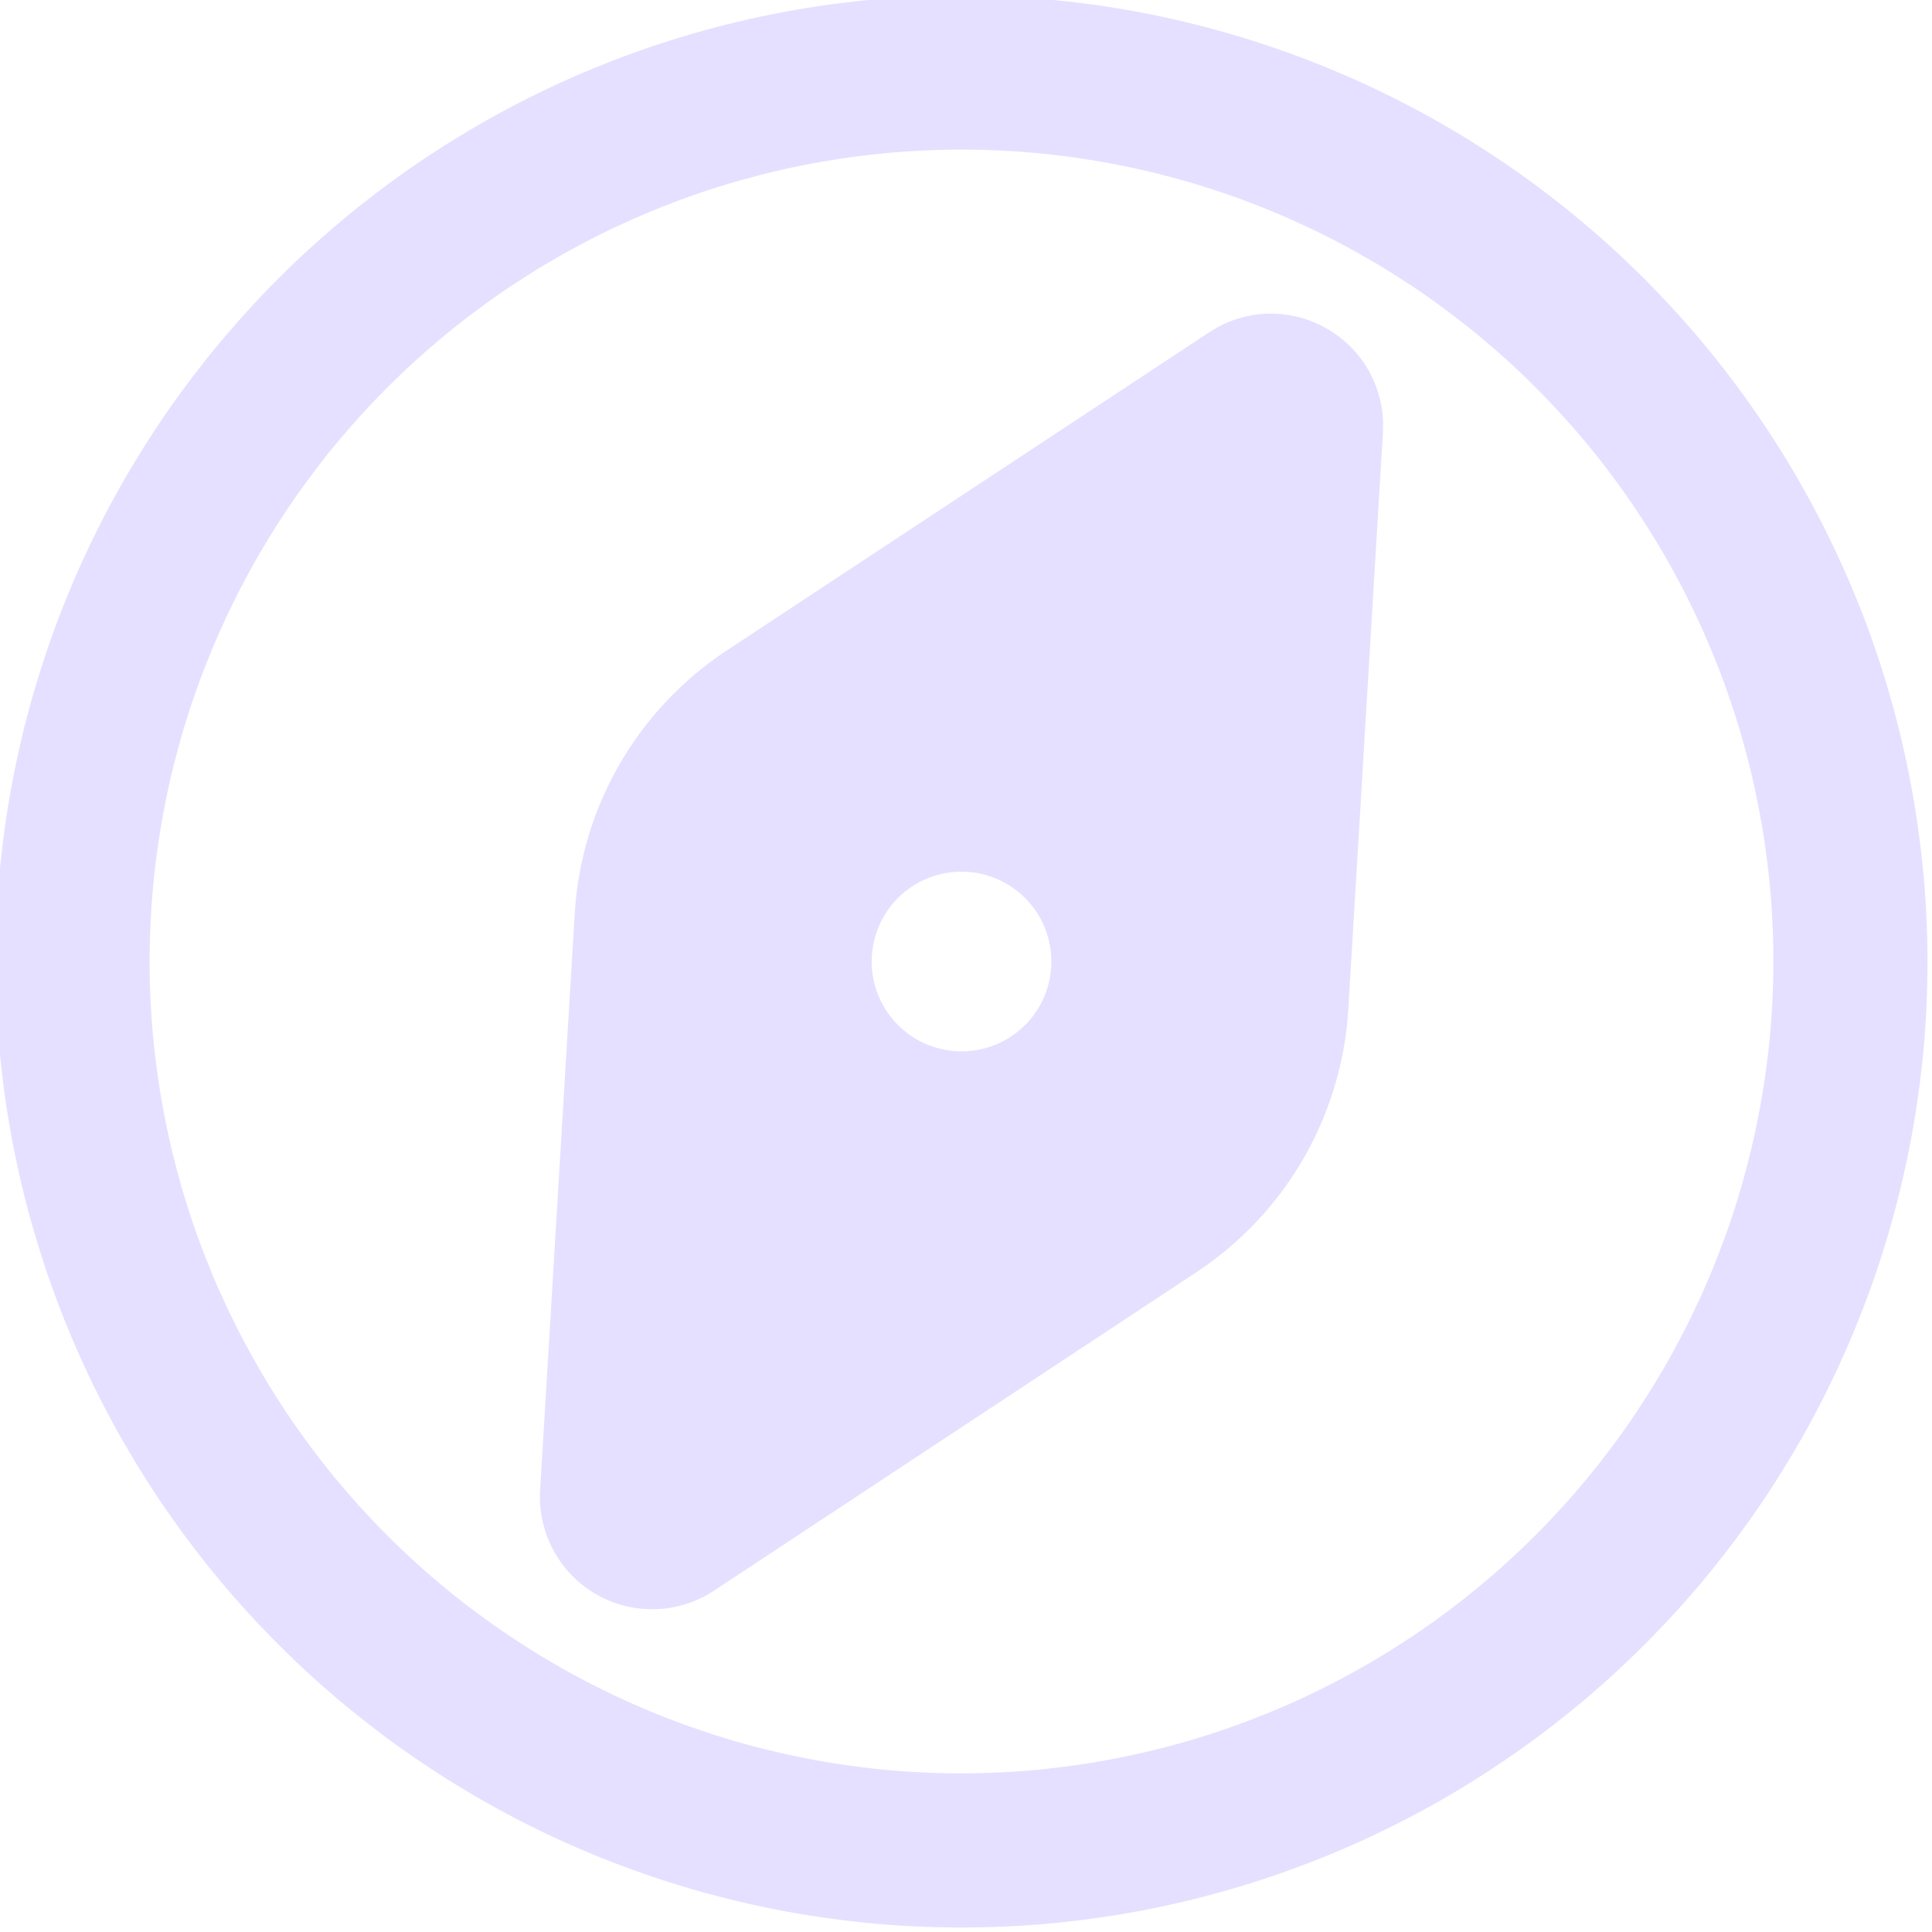 <svg width="28" height="28" viewBox="0 0 28 28" fill="none" xmlns="http://www.w3.org/2000/svg">
<g clip-path="url(#clip0_15_2439)">
<path d="M13.935 -0.065C13.706 -0.065 13.477 -0.06 13.248 -0.048C13.019 -0.037 12.791 -0.02 12.563 0.002C12.335 0.025 12.107 0.053 11.881 0.086C11.654 0.12 11.428 0.159 11.204 0.204C10.979 0.248 10.756 0.299 10.533 0.354C10.311 0.41 10.09 0.471 9.871 0.538C9.652 0.604 9.434 0.676 9.219 0.753C9.003 0.83 8.789 0.913 8.577 1.001C8.366 1.088 8.156 1.181 7.949 1.279C7.742 1.377 7.537 1.48 7.336 1.588C7.133 1.696 6.934 1.809 6.738 1.927C6.541 2.045 6.348 2.167 6.157 2.294C5.966 2.422 5.779 2.554 5.595 2.69C5.411 2.827 5.231 2.967 5.054 3.113C4.876 3.258 4.703 3.408 4.533 3.562C4.363 3.716 4.197 3.873 4.036 4.035C3.873 4.197 3.716 4.363 3.562 4.533C3.408 4.703 3.258 4.876 3.113 5.053C2.968 5.23 2.827 5.411 2.69 5.595C2.554 5.779 2.422 5.966 2.294 6.157C2.167 6.348 2.045 6.541 1.927 6.737C1.809 6.934 1.696 7.133 1.588 7.335C1.48 7.537 1.377 7.742 1.279 7.949C1.181 8.156 1.088 8.366 1.001 8.577C0.913 8.789 0.83 9.003 0.753 9.218C0.676 9.434 0.604 9.652 0.538 9.871C0.471 10.09 0.41 10.311 0.354 10.533C0.299 10.755 0.249 10.979 0.204 11.204C0.159 11.428 0.12 11.654 0.086 11.881C0.053 12.107 0.025 12.335 0.002 12.563C-0.02 12.791 -0.037 13.019 -0.048 13.248C-0.059 13.477 -0.065 13.706 -0.065 13.935C-0.065 14.164 -0.059 14.393 -0.048 14.622C-0.037 14.851 -0.02 15.079 0.002 15.307C0.025 15.535 0.053 15.762 0.086 15.989C0.12 16.216 0.159 16.442 0.204 16.666C0.249 16.891 0.299 17.114 0.354 17.337C0.41 17.559 0.471 17.78 0.538 17.999C0.604 18.218 0.676 18.436 0.753 18.651C0.83 18.867 0.913 19.081 1.001 19.293C1.088 19.504 1.181 19.713 1.279 19.921C1.377 20.128 1.48 20.332 1.588 20.535C1.696 20.737 1.809 20.936 1.927 21.132C2.045 21.329 2.167 21.522 2.294 21.713C2.422 21.903 2.554 22.09 2.69 22.275C2.827 22.459 2.968 22.639 3.113 22.817C3.258 22.994 3.408 23.167 3.562 23.337C3.716 23.507 3.873 23.672 4.036 23.834C4.197 23.996 4.363 24.154 4.533 24.308C4.703 24.462 4.876 24.612 5.054 24.757C5.231 24.902 5.411 25.043 5.595 25.18C5.779 25.316 5.966 25.448 6.157 25.575C6.348 25.703 6.541 25.825 6.738 25.943C6.934 26.061 7.133 26.174 7.336 26.282C7.537 26.39 7.742 26.493 7.949 26.591C8.156 26.689 8.366 26.781 8.577 26.869C8.789 26.957 9.003 27.039 9.219 27.116C9.434 27.194 9.652 27.266 9.871 27.332C10.09 27.399 10.311 27.459 10.533 27.515C10.756 27.571 10.979 27.621 11.204 27.666C11.428 27.711 11.654 27.75 11.881 27.783C12.107 27.817 12.335 27.845 12.563 27.868C12.791 27.89 13.019 27.907 13.248 27.918C13.477 27.929 13.706 27.935 13.935 27.935C14.164 27.935 14.393 27.929 14.622 27.918C14.851 27.907 15.079 27.89 15.307 27.868C15.535 27.845 15.763 27.817 15.989 27.783C16.216 27.75 16.442 27.711 16.666 27.666C16.891 27.621 17.114 27.571 17.337 27.515C17.559 27.459 17.78 27.399 17.999 27.332C18.218 27.266 18.436 27.194 18.651 27.116C18.867 27.039 19.081 26.957 19.293 26.869C19.504 26.781 19.714 26.689 19.921 26.591C20.128 26.493 20.332 26.39 20.535 26.282C20.737 26.174 20.936 26.061 21.133 25.943C21.329 25.825 21.523 25.703 21.713 25.575C21.903 25.448 22.091 25.316 22.275 25.18C22.459 25.043 22.639 24.902 22.817 24.757C22.994 24.612 23.167 24.462 23.337 24.308C23.507 24.154 23.672 23.996 23.834 23.834C23.996 23.672 24.154 23.507 24.308 23.337C24.462 23.167 24.612 22.994 24.757 22.817C24.903 22.639 25.044 22.459 25.18 22.275C25.317 22.09 25.448 21.903 25.576 21.713C25.703 21.522 25.825 21.329 25.943 21.132C26.061 20.936 26.174 20.737 26.282 20.535C26.39 20.332 26.493 20.128 26.591 19.921C26.689 19.713 26.782 19.504 26.869 19.293C26.957 19.081 27.039 18.867 27.117 18.651C27.194 18.436 27.266 18.218 27.332 17.999C27.399 17.78 27.46 17.559 27.515 17.337C27.571 17.114 27.621 16.891 27.666 16.666C27.711 16.442 27.75 16.216 27.783 15.989C27.817 15.762 27.845 15.535 27.868 15.307C27.89 15.079 27.907 14.851 27.918 14.622C27.929 14.393 27.935 14.164 27.935 13.935C27.935 13.706 27.929 13.477 27.917 13.248C27.906 13.019 27.889 12.791 27.866 12.563C27.843 12.335 27.815 12.108 27.781 11.881C27.747 11.655 27.708 11.429 27.663 11.205C27.619 10.98 27.568 10.757 27.512 10.535C27.456 10.312 27.395 10.092 27.329 9.873C27.262 9.654 27.19 9.436 27.113 9.22C27.036 9.005 26.953 8.791 26.865 8.58C26.777 8.368 26.684 8.159 26.586 7.952C26.488 7.745 26.385 7.54 26.277 7.338C26.169 7.136 26.056 6.937 25.939 6.741C25.821 6.544 25.698 6.351 25.571 6.161C25.443 5.97 25.311 5.783 25.175 5.599C25.038 5.415 24.898 5.235 24.752 5.057C24.607 4.88 24.457 4.707 24.303 4.537C24.15 4.368 23.992 4.202 23.83 4.04C23.668 3.878 23.502 3.72 23.332 3.566C23.163 3.412 22.989 3.263 22.812 3.118C22.635 2.972 22.455 2.831 22.271 2.695C22.087 2.558 21.9 2.426 21.709 2.299C21.519 2.172 21.325 2.049 21.129 1.931C20.933 1.814 20.733 1.701 20.531 1.592C20.33 1.485 20.125 1.382 19.918 1.283C19.711 1.185 19.502 1.093 19.29 1.005C19.079 0.917 18.865 0.834 18.649 0.757C18.434 0.68 18.216 0.608 17.997 0.541C17.778 0.475 17.558 0.413 17.335 0.358C17.113 0.302 16.89 0.251 16.665 0.206C16.441 0.162 16.215 0.122 15.988 0.088C15.762 0.055 15.535 0.026 15.307 0.004C15.079 -0.019 14.851 -0.036 14.622 -0.048C14.393 -0.059 14.164 -0.065 13.935 -0.065ZM13.935 25.701C13.743 25.701 13.55 25.697 13.358 25.687C13.165 25.678 12.973 25.664 12.782 25.645C12.59 25.626 12.399 25.602 12.208 25.574C12.018 25.546 11.828 25.513 11.639 25.475C11.451 25.438 11.263 25.395 11.076 25.349C10.889 25.302 10.704 25.251 10.519 25.195C10.335 25.139 10.152 25.078 9.971 25.014C9.79 24.949 9.61 24.879 9.432 24.806C9.254 24.732 9.078 24.654 8.904 24.572C8.73 24.489 8.558 24.403 8.388 24.312C8.218 24.221 8.051 24.126 7.886 24.027C7.721 23.928 7.558 23.825 7.398 23.718C7.238 23.611 7.08 23.5 6.926 23.386C6.771 23.271 6.619 23.153 6.47 23.031C6.321 22.908 6.176 22.783 6.033 22.653C5.89 22.524 5.751 22.391 5.615 22.255C5.479 22.119 5.346 21.979 5.217 21.837C5.087 21.694 4.962 21.548 4.839 21.4C4.717 21.25 4.599 21.099 4.484 20.944C4.369 20.789 4.258 20.632 4.151 20.472C4.045 20.312 3.941 20.149 3.843 19.984C3.744 19.819 3.649 19.651 3.558 19.482C3.467 19.312 3.381 19.14 3.298 18.966C3.216 18.791 3.138 18.616 3.064 18.438C2.991 18.26 2.921 18.08 2.856 17.899C2.791 17.718 2.731 17.535 2.675 17.35C2.619 17.166 2.568 16.981 2.521 16.794C2.474 16.607 2.432 16.419 2.395 16.23C2.357 16.042 2.324 15.852 2.296 15.661C2.268 15.471 2.244 15.28 2.225 15.088C2.206 14.897 2.192 14.705 2.183 14.512C2.173 14.32 2.168 14.127 2.168 13.935C2.168 13.742 2.173 13.55 2.183 13.357C2.192 13.165 2.206 12.973 2.225 12.781C2.244 12.59 2.268 12.399 2.296 12.208C2.324 12.018 2.357 11.828 2.395 11.639C2.432 11.45 2.474 11.263 2.521 11.076C2.568 10.889 2.619 10.704 2.675 10.519C2.731 10.335 2.791 10.152 2.856 9.971C2.921 9.789 2.991 9.61 3.064 9.432C3.138 9.254 3.216 9.078 3.298 8.904C3.381 8.73 3.467 8.558 3.558 8.388C3.649 8.218 3.744 8.051 3.843 7.886C3.941 7.72 4.045 7.558 4.151 7.398C4.258 7.238 4.369 7.08 4.484 6.926C4.599 6.771 4.717 6.619 4.839 6.47C4.962 6.321 5.087 6.176 5.217 6.033C5.346 5.89 5.479 5.751 5.615 5.615C5.751 5.479 5.89 5.346 6.033 5.216C6.176 5.087 6.321 4.962 6.47 4.839C6.619 4.717 6.771 4.599 6.926 4.484C7.08 4.369 7.238 4.258 7.398 4.151C7.558 4.045 7.721 3.941 7.886 3.842C8.051 3.744 8.218 3.648 8.388 3.558C8.558 3.467 8.73 3.38 8.904 3.298C9.078 3.216 9.254 3.138 9.432 3.064C9.61 2.99 9.79 2.921 9.971 2.856C10.152 2.791 10.335 2.731 10.519 2.675C10.704 2.619 10.889 2.568 11.076 2.521C11.263 2.474 11.451 2.432 11.639 2.395C11.828 2.357 12.018 2.324 12.208 2.296C12.399 2.267 12.59 2.244 12.781 2.225C12.973 2.206 13.165 2.192 13.358 2.183C13.55 2.173 13.743 2.168 13.935 2.168C14.128 2.168 14.32 2.173 14.512 2.183C14.705 2.192 14.897 2.206 15.088 2.225C15.28 2.244 15.471 2.267 15.661 2.296C15.852 2.324 16.042 2.357 16.23 2.395C16.419 2.432 16.607 2.474 16.794 2.521C16.981 2.568 17.166 2.619 17.351 2.675C17.535 2.731 17.718 2.791 17.899 2.856C18.08 2.921 18.26 2.99 18.438 3.064C18.616 3.138 18.792 3.216 18.966 3.298C19.14 3.38 19.312 3.467 19.482 3.558C19.651 3.648 19.819 3.744 19.984 3.842C20.149 3.941 20.312 4.045 20.472 4.151C20.632 4.258 20.79 4.369 20.944 4.484C21.099 4.599 21.251 4.717 21.4 4.839C21.548 4.962 21.694 5.087 21.837 5.216C21.98 5.346 22.119 5.479 22.255 5.615C22.391 5.751 22.524 5.89 22.653 6.033C22.783 6.176 22.909 6.321 23.031 6.47C23.153 6.619 23.271 6.771 23.386 6.926C23.501 7.08 23.611 7.238 23.718 7.398C23.826 7.558 23.928 7.72 24.027 7.886C24.127 8.051 24.221 8.218 24.312 8.388C24.403 8.558 24.489 8.73 24.572 8.904C24.654 9.078 24.732 9.254 24.806 9.432C24.88 9.61 24.949 9.789 25.014 9.971C25.078 10.152 25.139 10.335 25.195 10.519C25.251 10.704 25.302 10.889 25.349 11.076C25.395 11.263 25.438 11.45 25.475 11.639C25.513 11.828 25.546 12.018 25.574 12.208C25.602 12.399 25.626 12.59 25.645 12.782C25.664 12.973 25.678 13.165 25.687 13.357C25.697 13.55 25.701 13.742 25.701 13.935C25.701 14.127 25.696 14.32 25.687 14.512C25.677 14.704 25.663 14.896 25.644 15.088C25.625 15.279 25.601 15.47 25.573 15.661C25.544 15.851 25.511 16.041 25.473 16.23C25.436 16.418 25.393 16.606 25.346 16.793C25.299 16.979 25.248 17.165 25.192 17.349C25.136 17.533 25.076 17.716 25.011 17.897C24.945 18.078 24.876 18.258 24.802 18.436C24.729 18.614 24.651 18.789 24.568 18.963C24.486 19.137 24.399 19.309 24.308 19.479C24.218 19.649 24.123 19.816 24.023 19.981C23.924 20.146 23.821 20.309 23.714 20.469C23.608 20.629 23.497 20.786 23.382 20.941C23.267 21.095 23.149 21.247 23.027 21.396C22.904 21.545 22.779 21.69 22.649 21.833C22.52 21.976 22.388 22.115 22.251 22.251C22.115 22.387 21.976 22.52 21.833 22.649C21.691 22.779 21.545 22.904 21.396 23.026C21.247 23.149 21.096 23.267 20.941 23.382C20.786 23.497 20.629 23.608 20.469 23.714C20.309 23.821 20.146 23.924 19.981 24.023C19.816 24.123 19.649 24.217 19.479 24.308C19.309 24.399 19.137 24.486 18.963 24.568C18.79 24.651 18.614 24.728 18.436 24.802C18.258 24.876 18.078 24.945 17.897 25.01C17.716 25.075 17.533 25.136 17.349 25.192C17.165 25.248 16.98 25.299 16.793 25.346C16.606 25.393 16.418 25.435 16.23 25.473C16.041 25.511 15.851 25.544 15.661 25.572C15.47 25.601 15.279 25.624 15.088 25.644C14.896 25.663 14.704 25.677 14.512 25.686C14.32 25.696 14.128 25.701 13.935 25.701Z" fill="#E5E0FF"/>
<path d="M19.231 4.764C19.166 4.726 19.099 4.693 19.029 4.665C18.959 4.636 18.888 4.613 18.815 4.595C18.742 4.576 18.668 4.563 18.593 4.555C18.518 4.547 18.443 4.544 18.368 4.546C18.293 4.549 18.218 4.556 18.144 4.569C18.07 4.582 17.997 4.6 17.925 4.623C17.853 4.646 17.784 4.674 17.716 4.707C17.648 4.74 17.583 4.777 17.52 4.819L10.516 9.438C10.359 9.542 10.209 9.655 10.065 9.777C9.921 9.899 9.784 10.028 9.655 10.166C9.526 10.303 9.405 10.447 9.292 10.599C9.18 10.75 9.076 10.907 8.982 11.07C8.887 11.234 8.803 11.402 8.727 11.575C8.652 11.748 8.587 11.925 8.533 12.105C8.478 12.286 8.434 12.468 8.4 12.654C8.366 12.84 8.343 13.026 8.331 13.215L7.828 21.594C7.824 21.669 7.824 21.744 7.83 21.819C7.836 21.894 7.847 21.969 7.863 22.042C7.879 22.116 7.9 22.188 7.926 22.259C7.952 22.329 7.983 22.398 8.018 22.464C8.054 22.531 8.094 22.594 8.138 22.655C8.183 22.716 8.231 22.773 8.283 22.828C8.336 22.881 8.392 22.932 8.451 22.978C8.511 23.024 8.573 23.066 8.638 23.104C8.703 23.142 8.771 23.175 8.841 23.203C8.911 23.232 8.982 23.255 9.055 23.273C9.128 23.292 9.202 23.305 9.277 23.313C9.352 23.321 9.427 23.324 9.502 23.321C9.577 23.319 9.652 23.312 9.726 23.299C9.801 23.286 9.874 23.269 9.945 23.245C10.017 23.223 10.087 23.195 10.155 23.162C10.223 23.13 10.288 23.093 10.351 23.051L17.354 18.428C17.511 18.324 17.661 18.21 17.805 18.089C17.949 17.967 18.086 17.837 18.215 17.7C18.344 17.563 18.465 17.418 18.578 17.267C18.69 17.116 18.794 16.958 18.888 16.795C18.983 16.632 19.067 16.464 19.142 16.291C19.218 16.118 19.282 15.941 19.337 15.761C19.392 15.58 19.436 15.397 19.47 15.212C19.504 15.026 19.527 14.839 19.539 14.651L20.042 6.272C20.046 6.197 20.046 6.122 20.041 6.047C20.035 5.972 20.024 5.897 20.008 5.824C19.992 5.75 19.971 5.678 19.945 5.607C19.919 5.537 19.888 5.468 19.853 5.402C19.817 5.335 19.777 5.272 19.733 5.211C19.688 5.151 19.64 5.093 19.587 5.039C19.535 4.985 19.479 4.935 19.419 4.889C19.359 4.843 19.297 4.801 19.231 4.764ZM13.935 15.237C13.893 15.237 13.85 15.235 13.807 15.231C13.765 15.227 13.723 15.221 13.681 15.212C13.639 15.204 13.598 15.194 13.557 15.181C13.516 15.169 13.476 15.154 13.437 15.138C13.397 15.122 13.359 15.104 13.321 15.084C13.284 15.063 13.247 15.041 13.211 15.018C13.176 14.994 13.142 14.969 13.109 14.941C13.076 14.915 13.044 14.886 13.014 14.856C12.984 14.826 12.955 14.794 12.928 14.761C12.901 14.728 12.876 14.694 12.852 14.658C12.829 14.623 12.807 14.586 12.787 14.549C12.766 14.511 12.748 14.473 12.732 14.433C12.716 14.394 12.701 14.354 12.689 14.313C12.676 14.272 12.666 14.231 12.658 14.189C12.649 14.147 12.643 14.105 12.639 14.062C12.635 14.02 12.633 13.977 12.633 13.935C12.633 13.892 12.635 13.85 12.639 13.807C12.643 13.765 12.649 13.723 12.658 13.681C12.666 13.639 12.676 13.598 12.689 13.557C12.701 13.516 12.716 13.476 12.732 13.437C12.748 13.397 12.766 13.359 12.787 13.321C12.807 13.283 12.829 13.247 12.852 13.211C12.876 13.176 12.901 13.142 12.928 13.109C12.955 13.076 12.984 13.044 13.014 13.014C13.044 12.984 13.076 12.955 13.109 12.928C13.142 12.901 13.176 12.876 13.211 12.852C13.247 12.828 13.284 12.806 13.321 12.786C13.359 12.766 13.397 12.748 13.437 12.732C13.476 12.716 13.516 12.701 13.557 12.689C13.598 12.676 13.639 12.666 13.681 12.657C13.723 12.649 13.765 12.643 13.807 12.639C13.85 12.635 13.893 12.633 13.935 12.633C13.978 12.633 14.02 12.635 14.062 12.639C14.105 12.643 14.147 12.649 14.189 12.657C14.231 12.666 14.272 12.676 14.313 12.689C14.354 12.701 14.394 12.716 14.433 12.732C14.473 12.748 14.511 12.766 14.549 12.786C14.587 12.806 14.623 12.828 14.658 12.852C14.694 12.876 14.728 12.901 14.761 12.928C14.794 12.955 14.826 12.984 14.856 13.014C14.886 13.044 14.915 13.076 14.942 13.109C14.969 13.142 14.994 13.176 15.018 13.211C15.042 13.247 15.063 13.283 15.084 13.321C15.104 13.359 15.122 13.397 15.138 13.437C15.155 13.476 15.169 13.516 15.181 13.557C15.194 13.598 15.204 13.639 15.212 13.681C15.221 13.723 15.227 13.765 15.231 13.807C15.235 13.85 15.237 13.892 15.237 13.935C15.237 13.977 15.235 14.02 15.231 14.062C15.227 14.105 15.221 14.147 15.212 14.189C15.204 14.231 15.194 14.272 15.181 14.313C15.169 14.354 15.155 14.394 15.138 14.433C15.122 14.473 15.104 14.511 15.084 14.549C15.063 14.586 15.042 14.623 15.018 14.658C14.994 14.694 14.969 14.728 14.942 14.761C14.915 14.794 14.886 14.826 14.856 14.856C14.826 14.886 14.794 14.915 14.761 14.941C14.728 14.969 14.694 14.994 14.658 15.018C14.623 15.041 14.587 15.063 14.549 15.084C14.511 15.104 14.473 15.122 14.433 15.138C14.394 15.154 14.354 15.169 14.313 15.181C14.272 15.194 14.231 15.204 14.189 15.212C14.147 15.221 14.105 15.227 14.062 15.231C14.02 15.235 13.978 15.237 13.935 15.237Z" fill="#E5E0FF"/>
</g>
<defs>
<clipPath id="clip0_15_2439">
<rect width="28" height="28" fill="white"/>
</clipPath>
</defs>
</svg>
